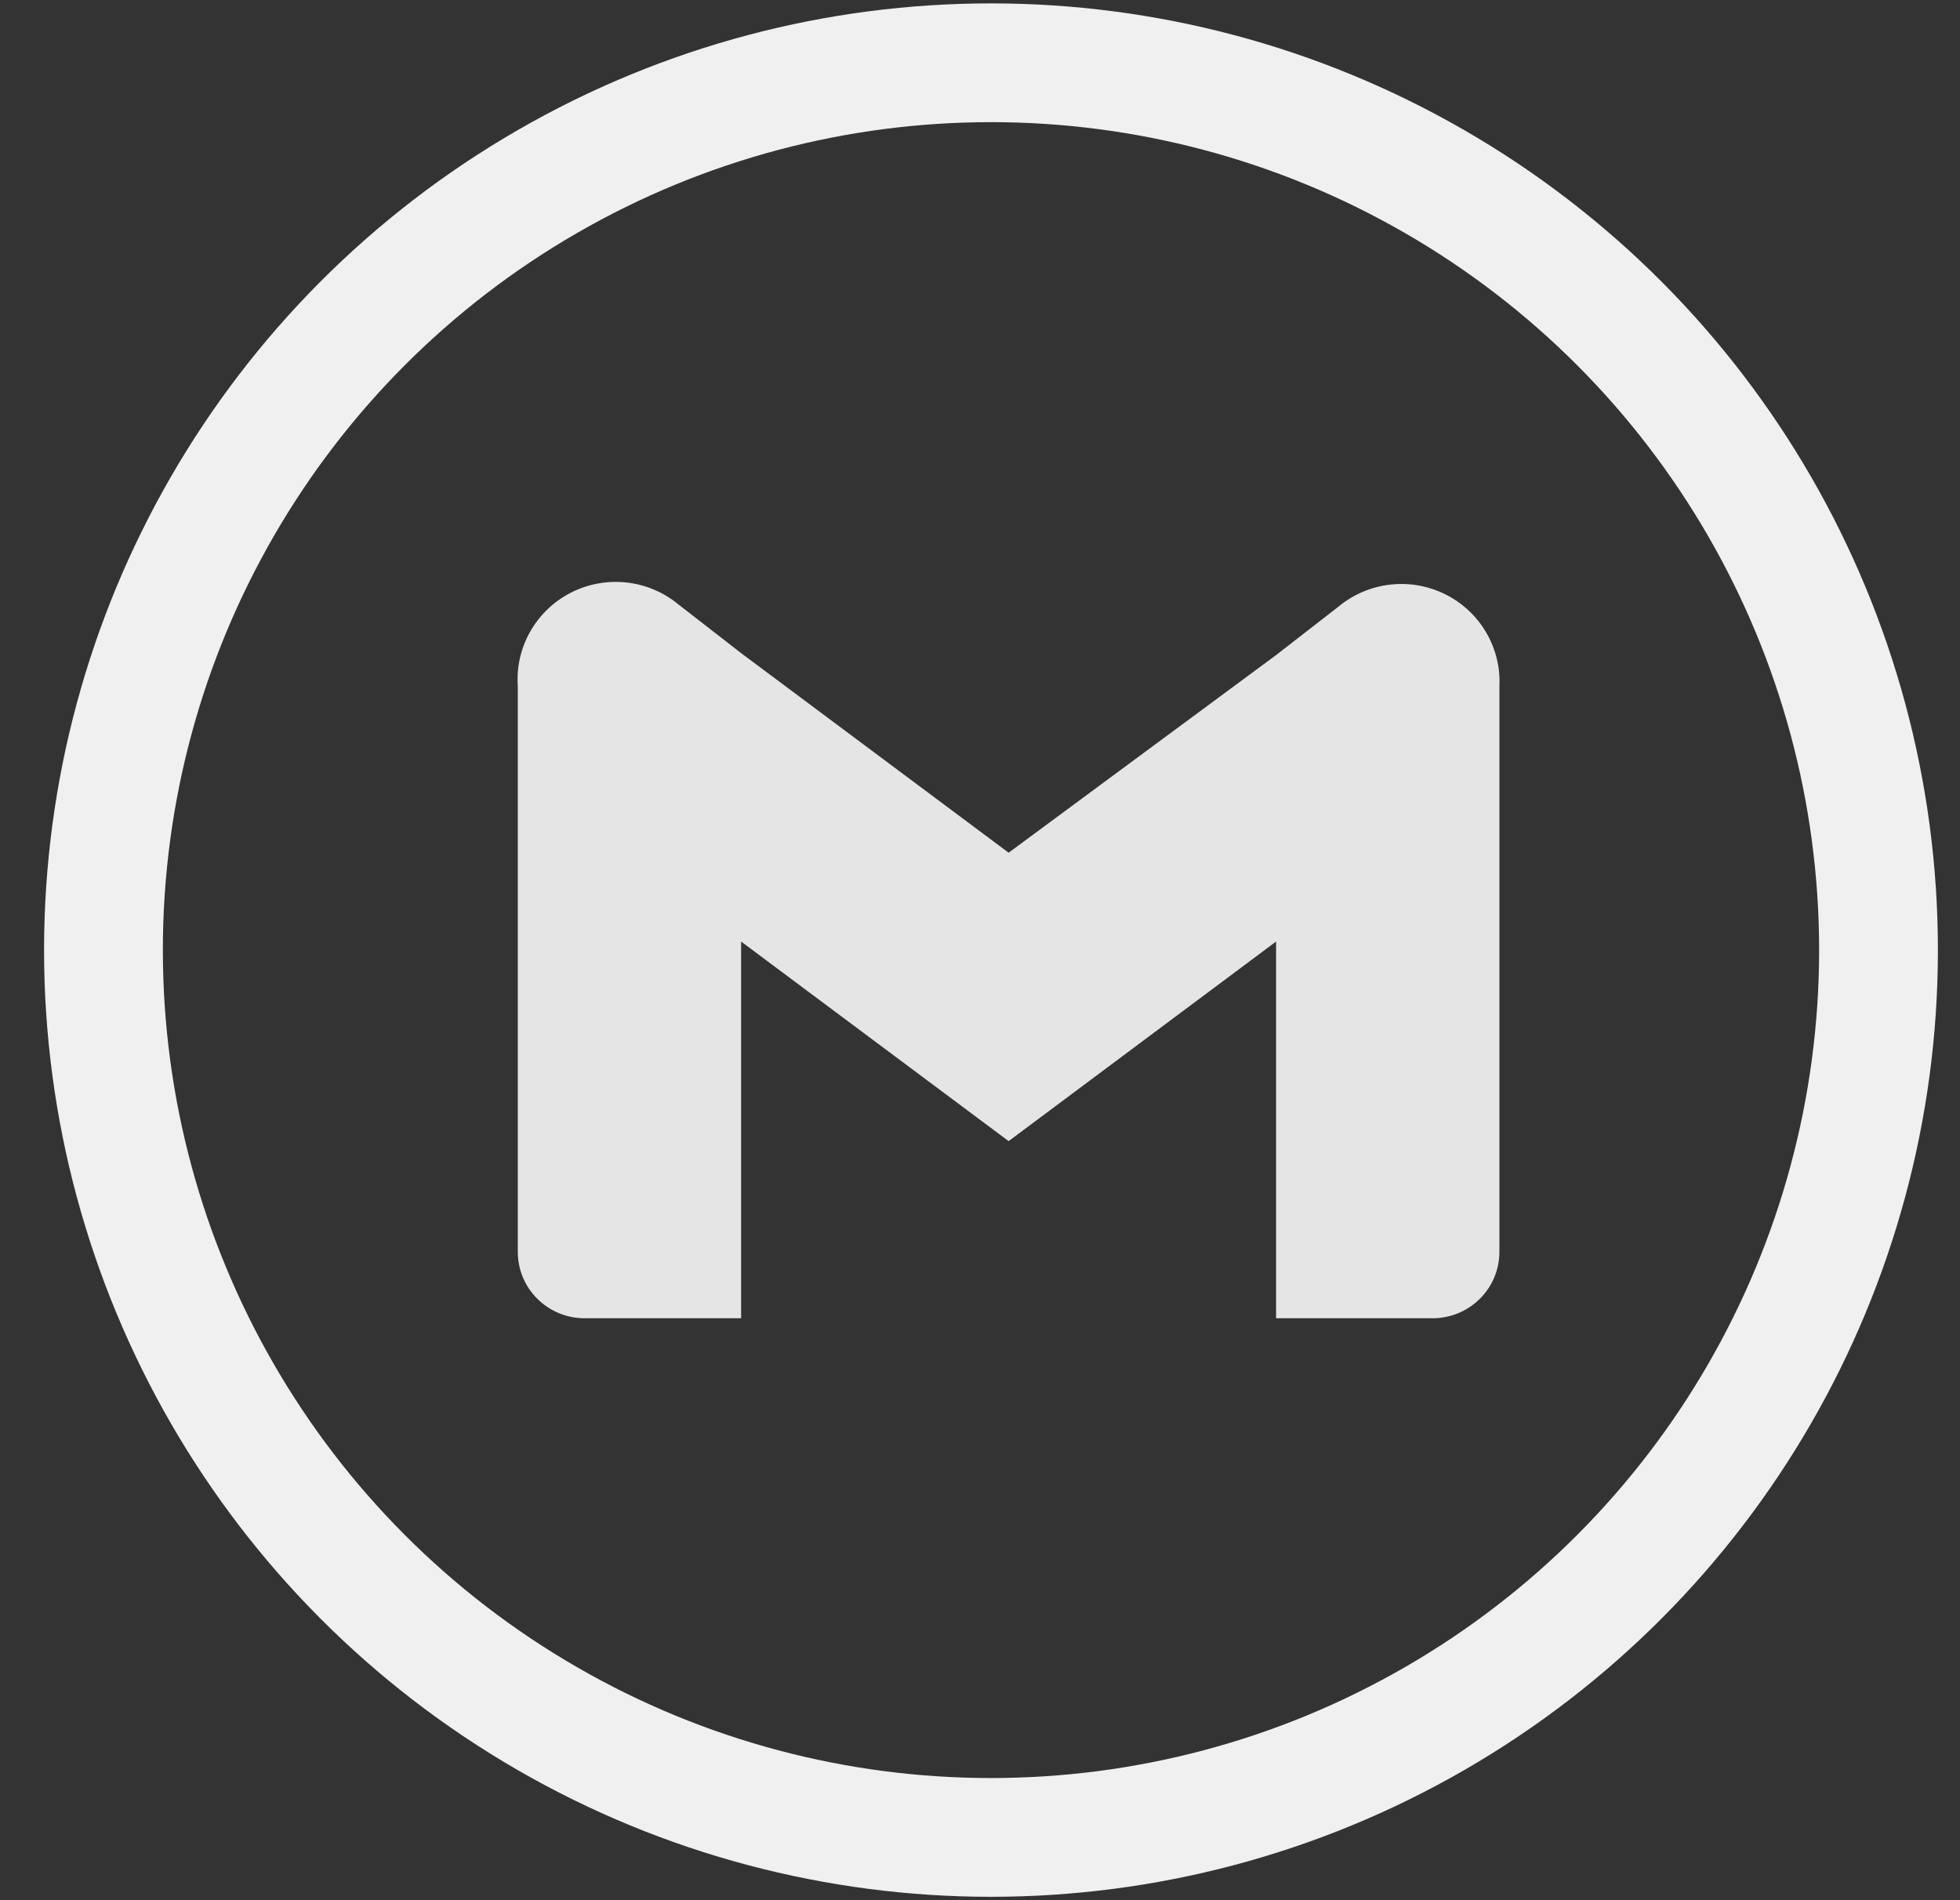 <svg width="33" height="32" viewBox="0 0 33 32" fill="none" xmlns="http://www.w3.org/2000/svg">
<rect x="0" y="0" width="33" height="32" fill="#333333" stroke="none"/>
<circle cx="16.685" cy="16" r="14.943" stroke="#F0F0F0" stroke-width="2"/>
<path d="M22.543 10.21L21.485 11.032L16.982 14.36L12.478 10.999L11.42 10.177C11.171 9.972 10.867 9.844 10.545 9.809C10.224 9.775 9.899 9.834 9.611 9.981C9.324 10.128 9.086 10.356 8.927 10.636C8.768 10.916 8.695 11.237 8.718 11.558V21.082C8.718 21.379 8.836 21.663 9.047 21.872C9.258 22.082 9.544 22.2 9.842 22.2H12.478V15.856L16.982 19.217L21.485 15.856V22.2H24.121C24.419 22.2 24.705 22.082 24.916 21.872C25.127 21.663 25.245 21.379 25.245 21.082V11.558C25.261 11.239 25.183 10.924 25.021 10.649C24.86 10.374 24.622 10.152 24.335 10.009C24.049 9.866 23.727 9.809 23.409 9.845C23.091 9.88 22.79 10.007 22.543 10.21Z" fill="#F0F0F0" fill-opacity="0.941"/>
</svg>
